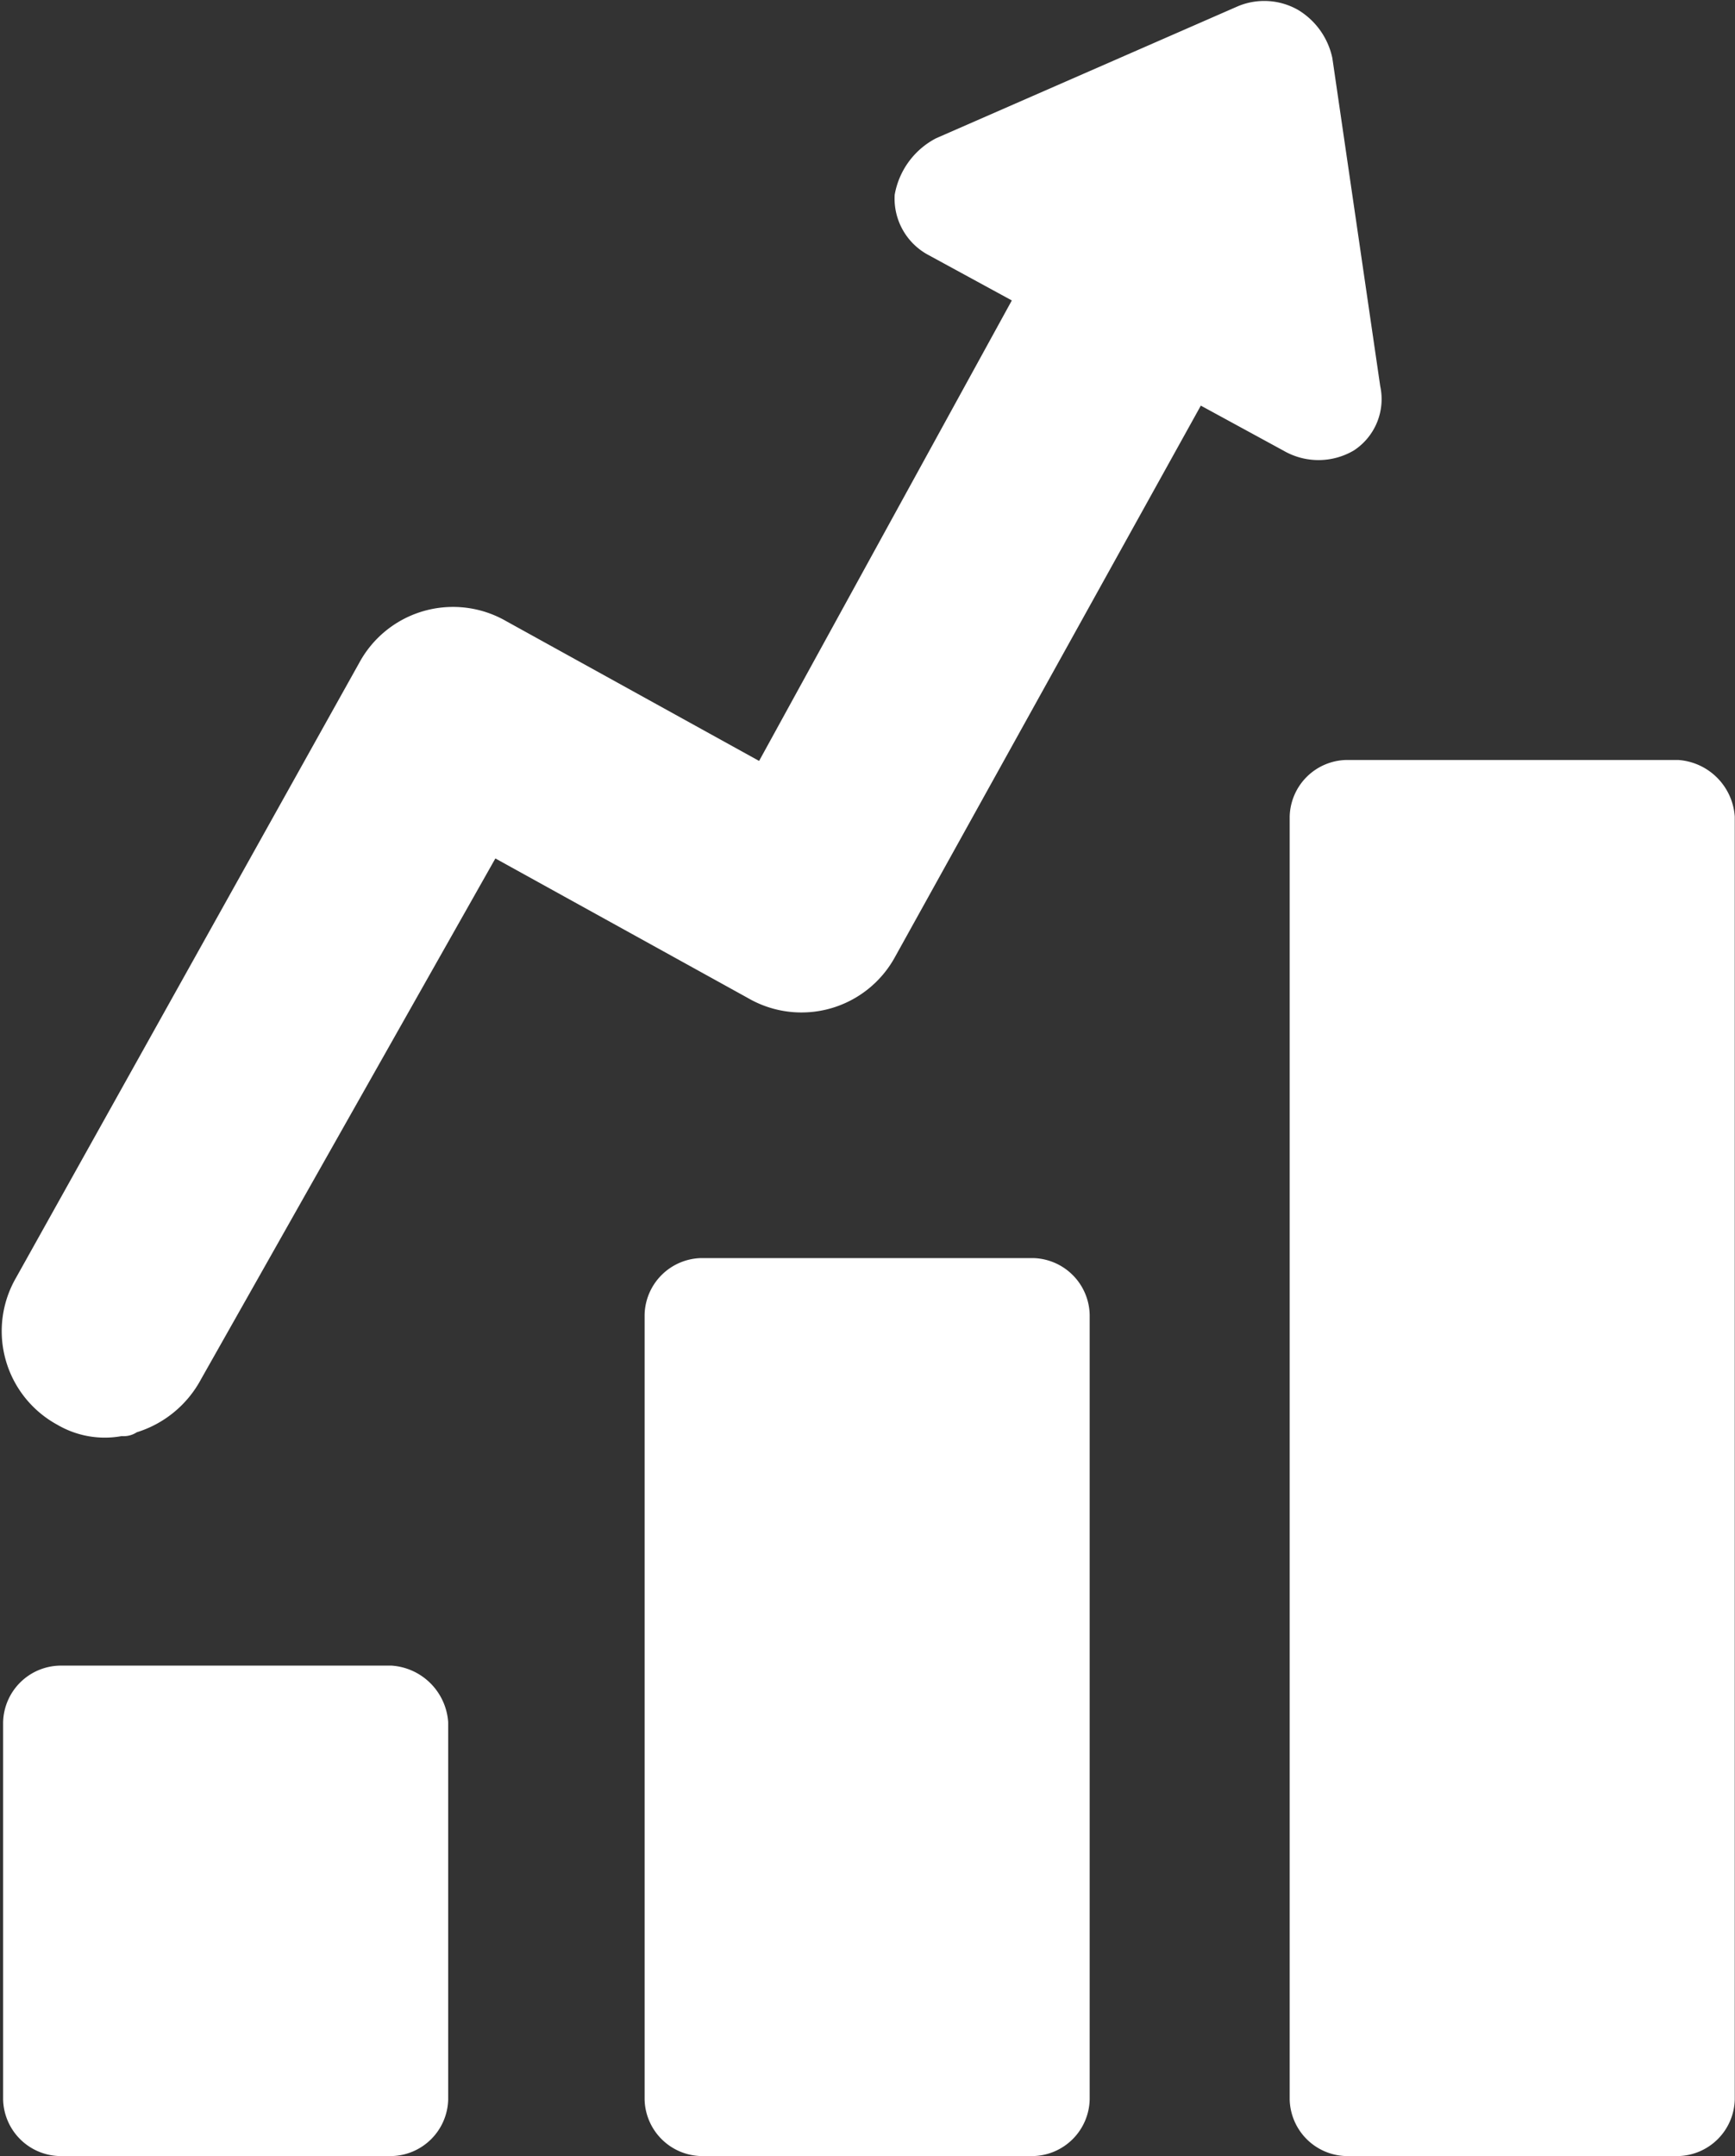 <svg xmlns="http://www.w3.org/2000/svg" width="7.243" height="9" viewBox="0 0 7.243 9">
    <rect x="0" y="0" width="7.243" height="9" fill="#333333" stroke="none"/>
    <defs>
        <style>
            .cls-1{fill:#fff}
        </style>
    </defs>
    <g id="nirr_icon" data-name="nirr icon" transform="translate(-48.918 -40.361)">
        <path id="Path_315" d="M54.57 42.241a.256.256 0 0 0 .11-.268l-.2-1.37a.309.309 0 0 0-.142-.2.285.285 0 0 0-.252-.016l-1.26.551a.33.33 0 0 0-.173.236.267.267 0 0 0 .142.252l.347.189-1.055 1.922-1.055-.583a.445.445 0 0 0-.614.173l-1.433 2.567a.445.445 0 0 0 .173.614.392.392 0 0 0 .268.047.1.1 0 0 0 .063-.016.458.458 0 0 0 .268-.221l1.229-2.174 1.055.583a.445.445 0 0 0 .614-.173l1.276-2.3.347.189a.291.291 0 0 0 .292-.002z" class="cls-1" data-name="Path 315"/>
        <path id="Path_316" d="M50.622 84.5h-1.386a.242.242 0 0 0-.236.236v1.575a.242.242 0 0 0 .236.236h1.386a.242.242 0 0 0 .236-.236v-1.575a.254.254 0 0 0-.236-.236z" class="cls-1" data-name="Path 316" transform="translate(-.069 -37.187)"/>
        <path id="Path_317" d="M67.622 73.7h-1.386a.242.242 0 0 0-.236.236v3.276a.242.242 0 0 0 .236.236h1.386a.242.242 0 0 0 .236-.236v-3.276a.242.242 0 0 0-.236-.236z" class="cls-1" data-name="Path 317" transform="translate(-14.391 -28.088)"/>
        <path id="Path_318" d="M84.722 60.5h-1.386a.242.242 0 0 0-.236.236v5.355a.242.242 0 0 0 .236.236h1.386a.242.242 0 0 0 .236-.236v-5.355a.254.254 0 0 0-.236-.236z" class="cls-1" data-name="Path 318" transform="translate(-28.798 -16.967)"/>
    </g>
</svg>

